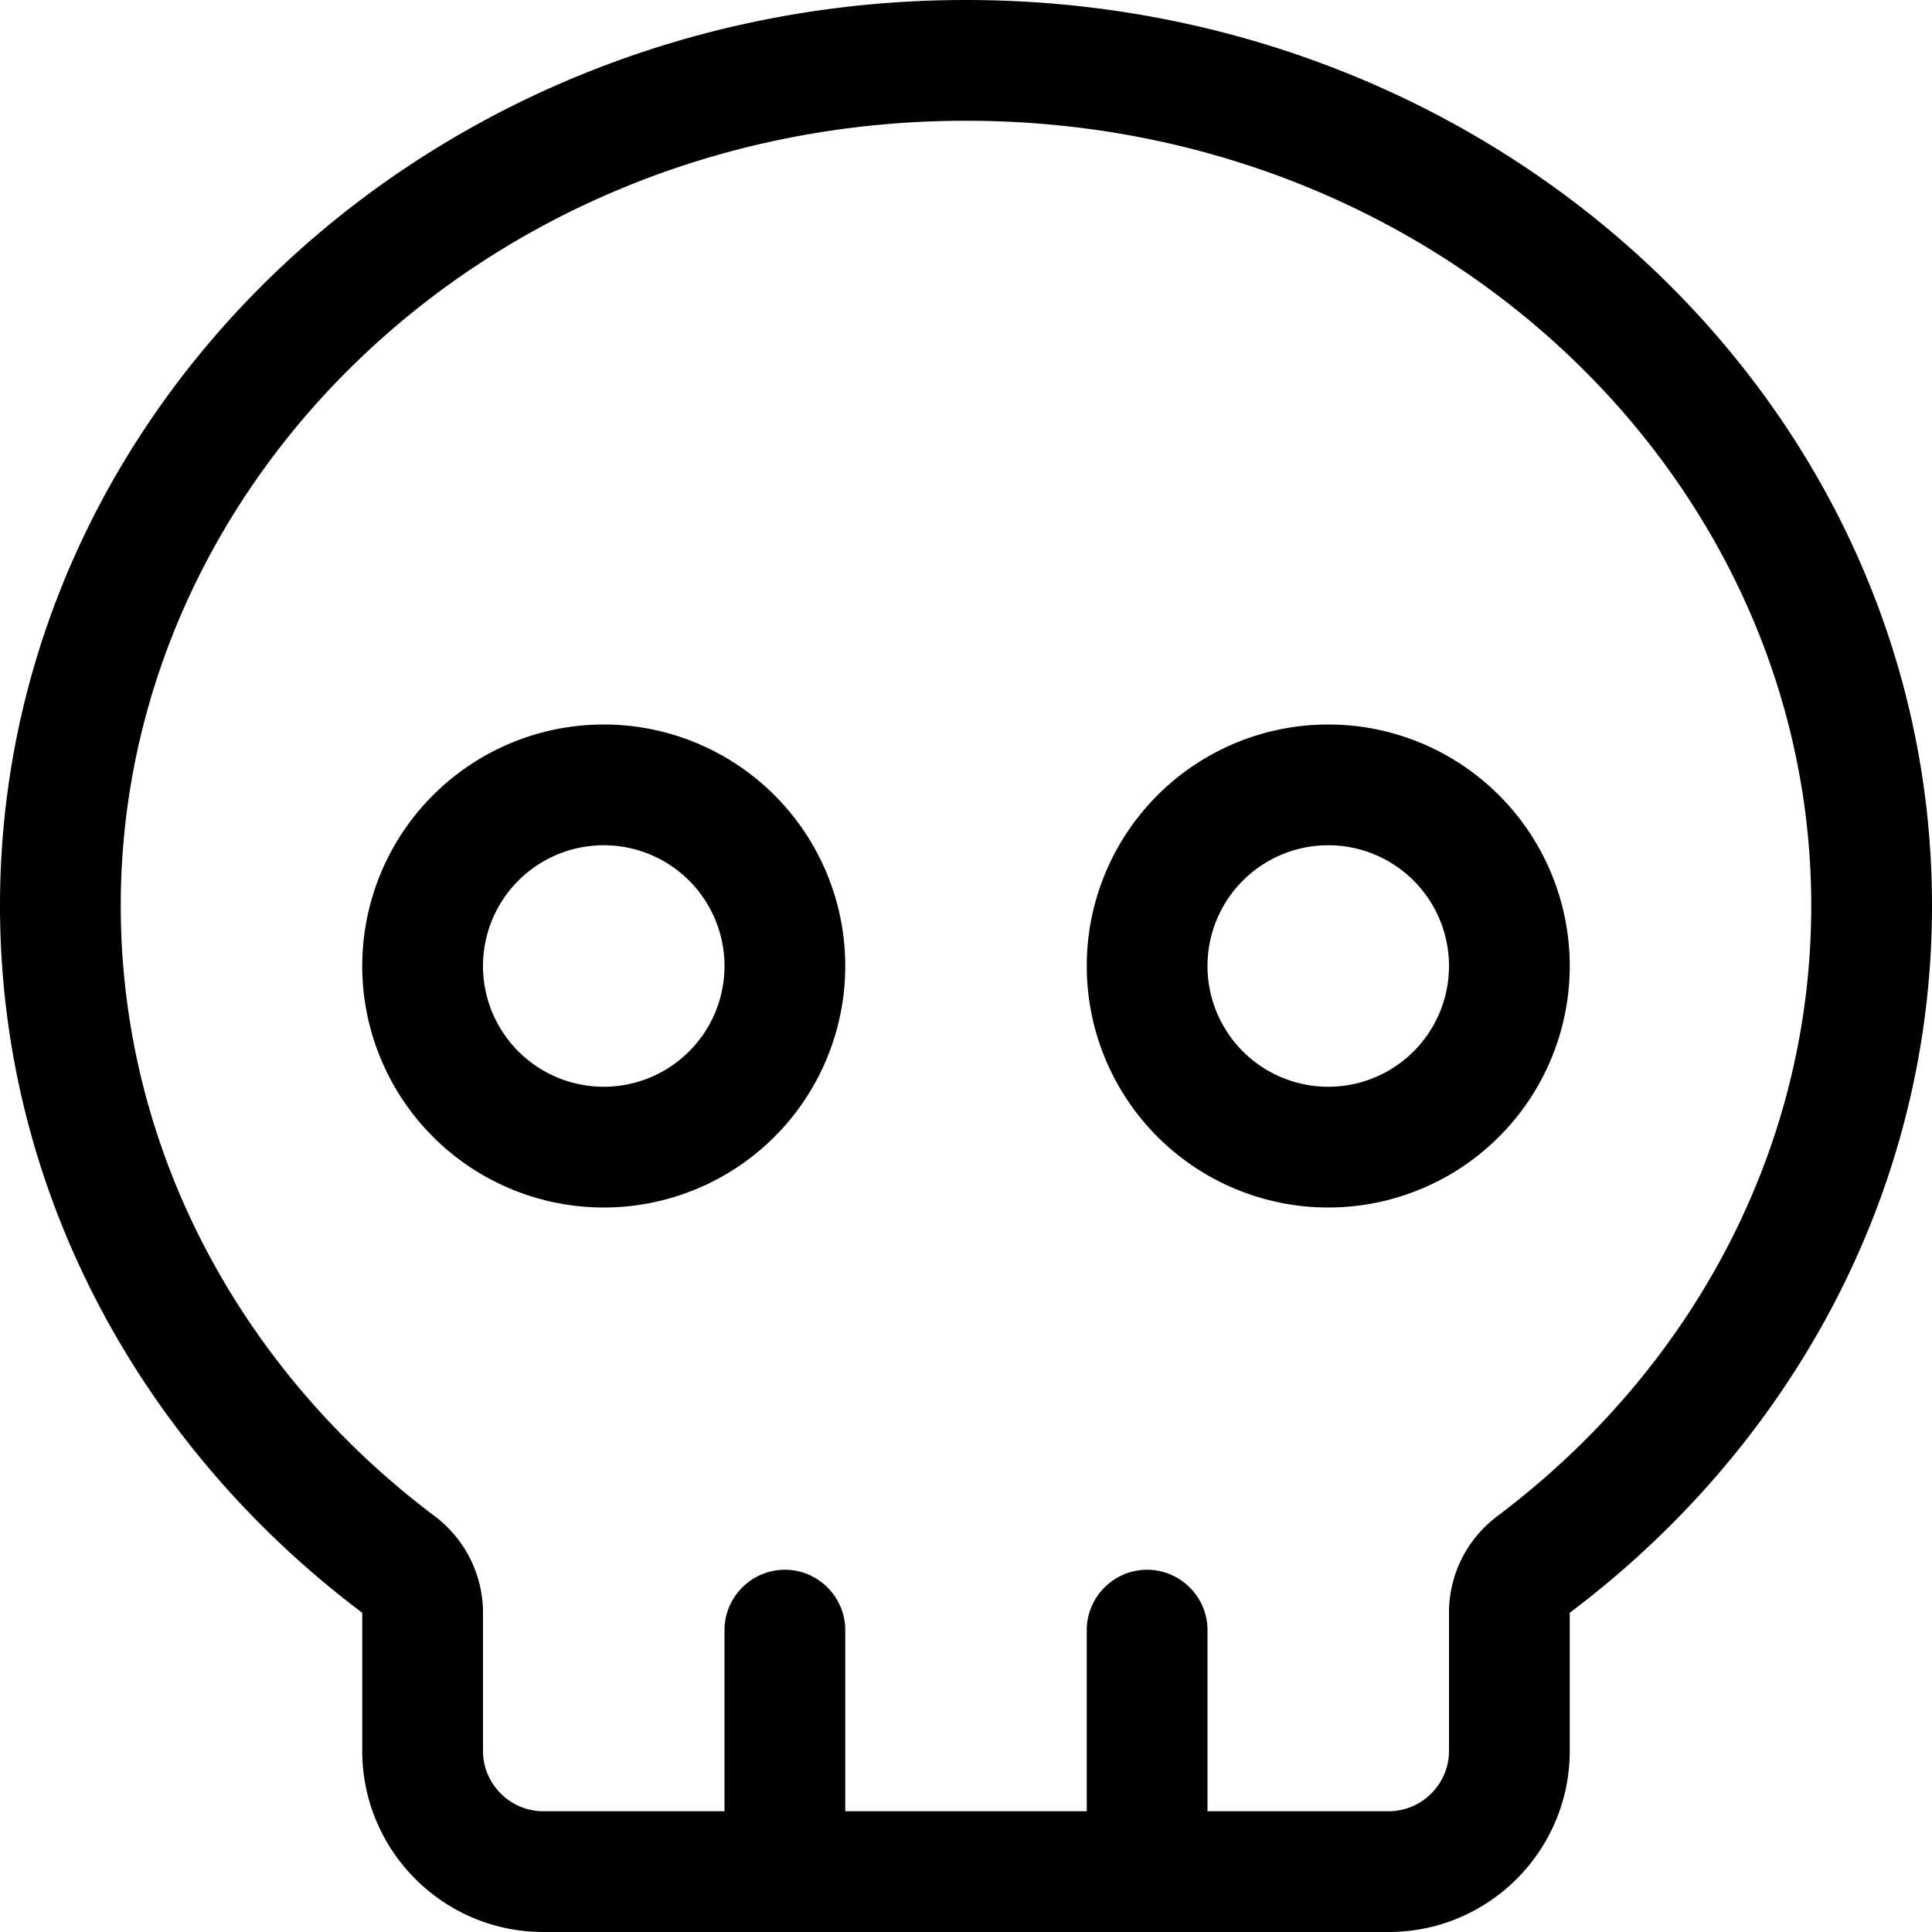 <svg fill="currentColor" xmlns="http://www.w3.org/2000/svg" viewBox="0 0 512 512"><!--! Font Awesome Pro 7.1.0 by @fontawesome - https://fontawesome.com License - https://fontawesome.com/license (Commercial License) Copyright 2025 Fonticons, Inc. --><path fill="currentColor" d="M384 427.4c0-10.1 4.7-19.5 12.8-25.6 51.2-38.5 83.2-96.9 83.2-161.8 0-113-98.3-208-224-208S32 127 32 240c0 64.8 32 123.3 83.2 161.8 8 6 12.8 15.5 12.8 25.6l0 36.6c0 8.8 7.2 16 16 16l48 0 0-48c0-8.8 7.2-16 16-16s16 7.2 16 16l0 48 64 0 0-48c0-8.8 7.2-16 16-16s16 7.2 16 16l0 48 48 0c8.8 0 16-7.2 16-16l0-36.6zm32 0l0 36.6c0 26.5-21.5 48-48 48l-224 0c-26.5 0-48-21.5-48-48l0-36.6C37.5 383.4 0 315.8 0 240 0 107.5 114.6 0 256 0S512 107.5 512 240c0 75.8-37.5 143.4-96 187.4zM160 288a32 32 0 1 0 0-64 32 32 0 1 0 0 64zm0-96a64 64 0 1 1 0 128 64 64 0 1 1 0-128zm224 64a32 32 0 1 0 -64 0 32 32 0 1 0 64 0zm-96 0a64 64 0 1 1 128 0 64 64 0 1 1 -128 0z"/></svg>
